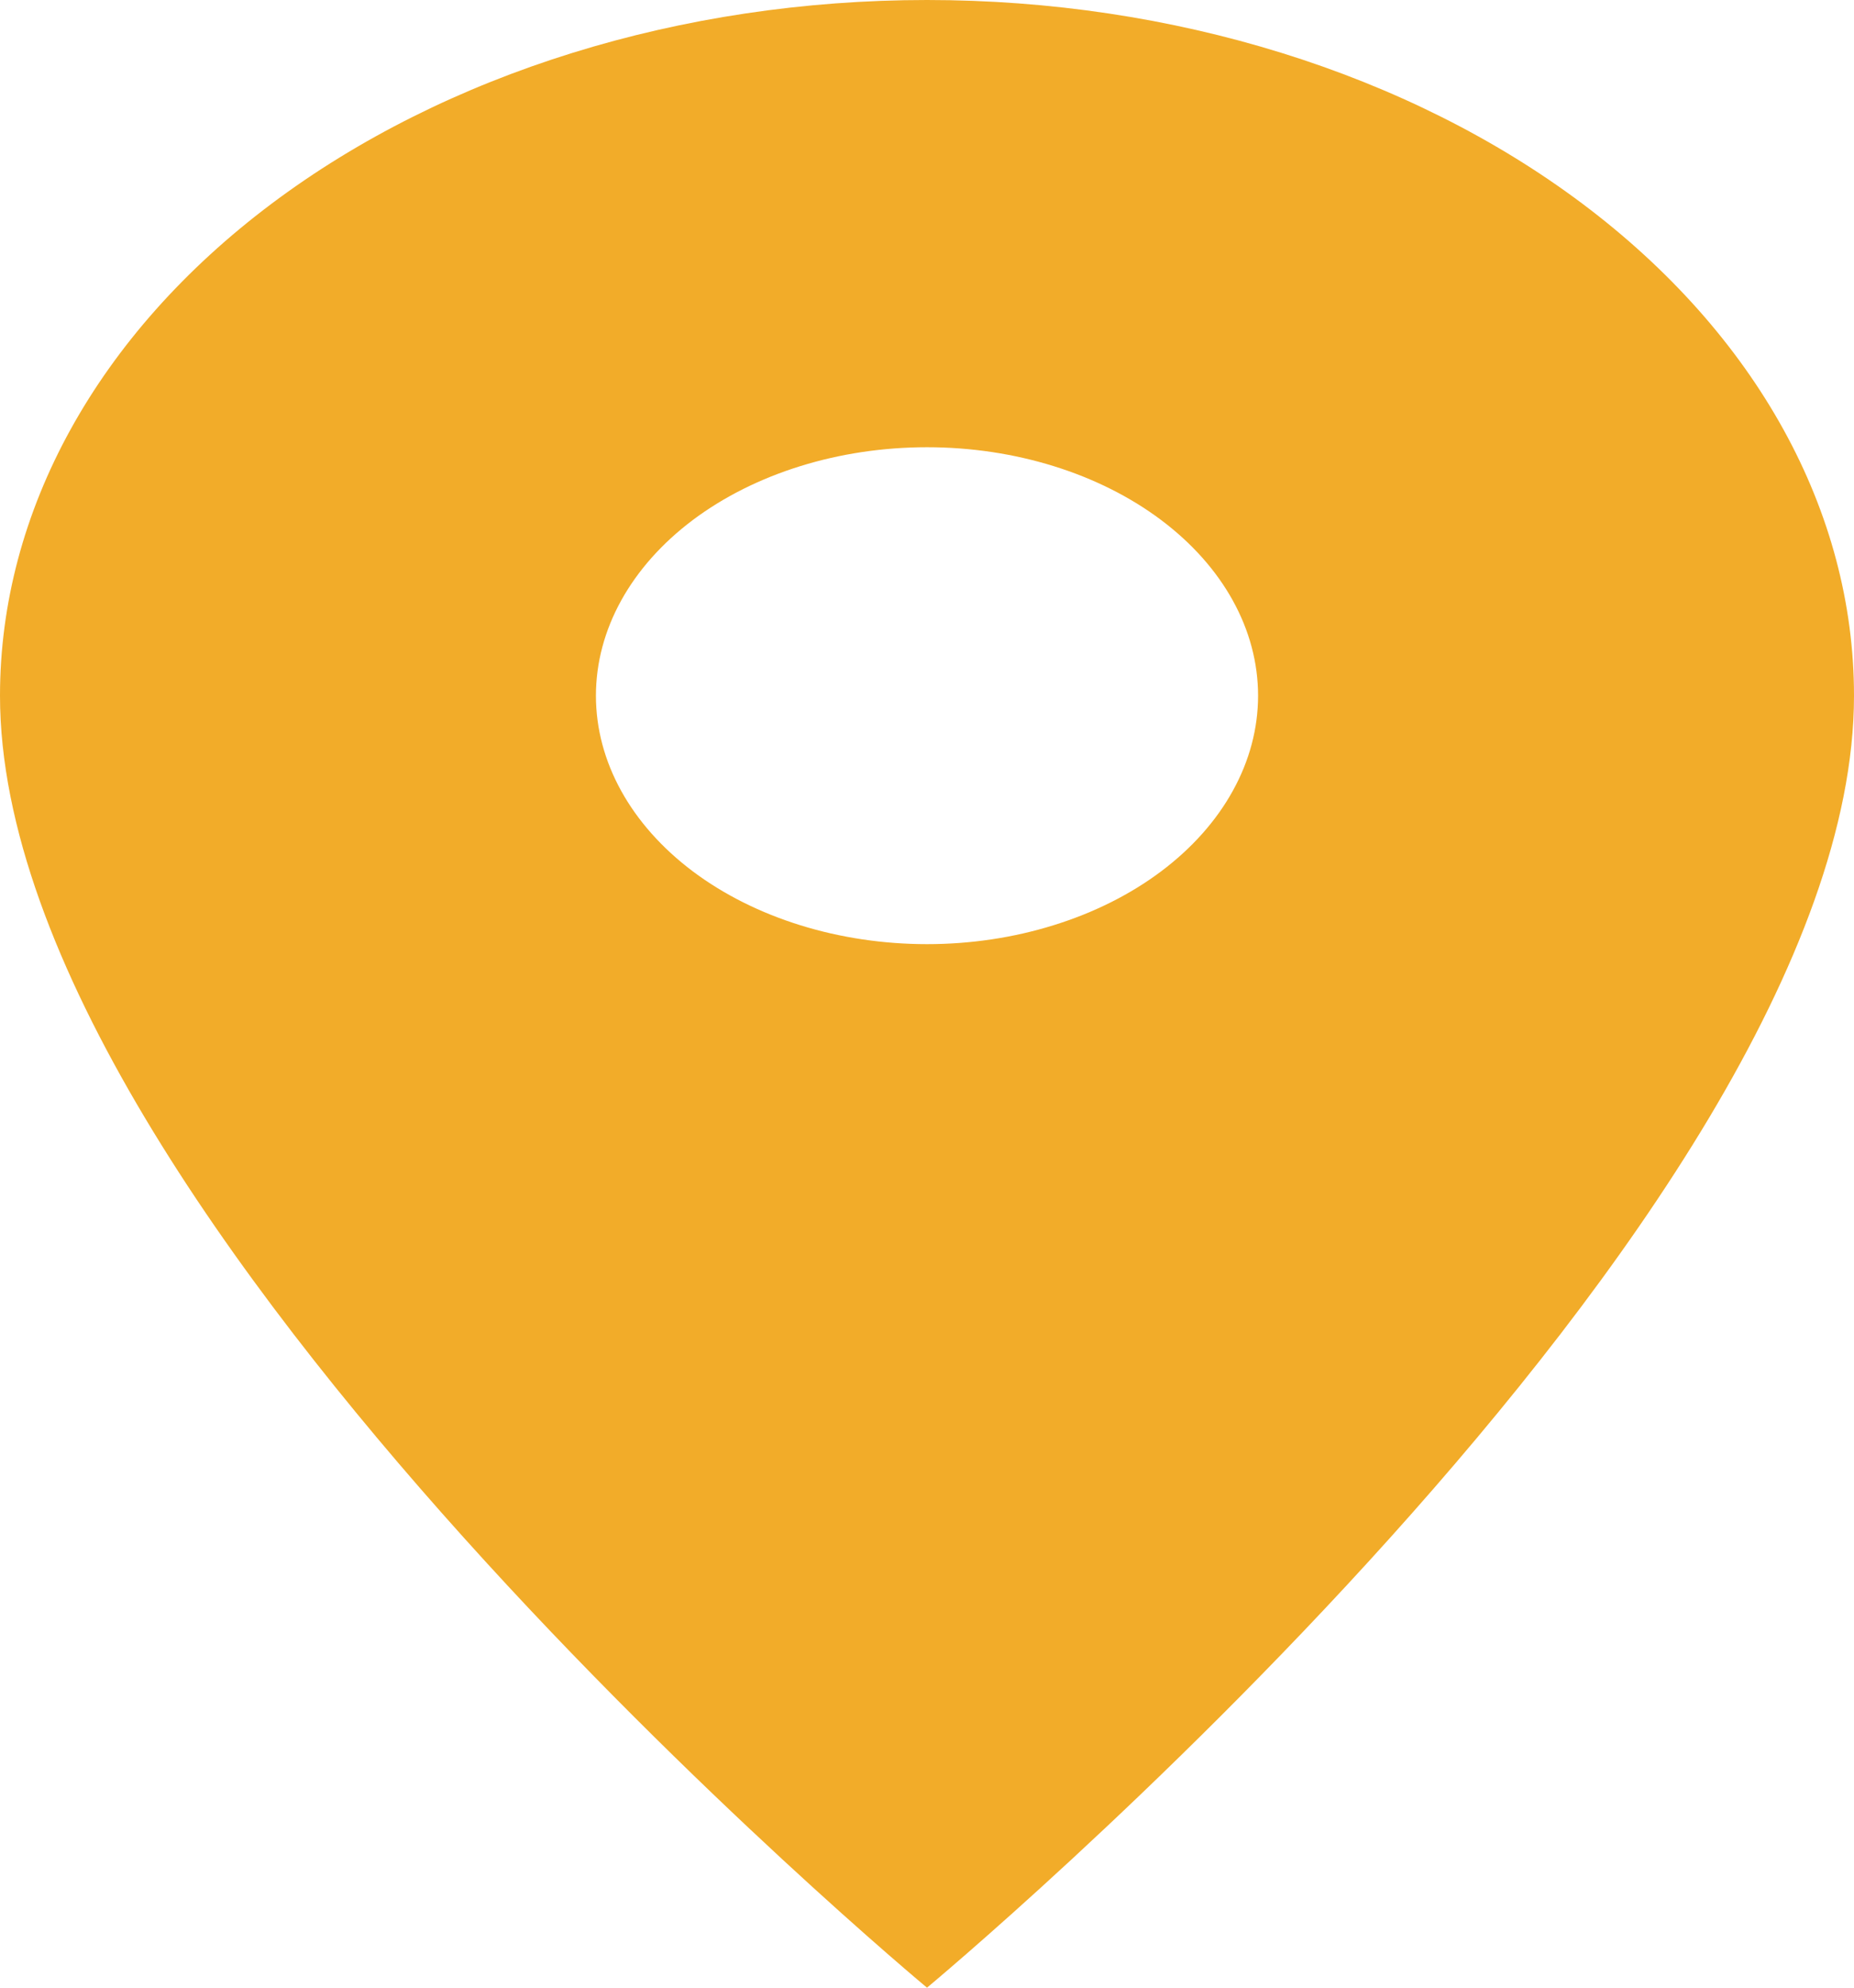 <svg width="28" height="30" viewBox="0 0 28 30" fill="none" xmlns="http://www.w3.org/2000/svg">
<path d="M14 14.25C12.674 14.25 11.402 13.855 10.464 13.152C9.527 12.448 9 11.495 9 10.5C9 9.505 9.527 8.552 10.464 7.848C11.402 7.145 12.674 6.75 14 6.75C15.326 6.75 16.598 7.145 17.535 7.848C18.473 8.552 19 9.505 19 10.5C19 10.992 18.871 11.48 18.619 11.935C18.368 12.39 18 12.803 17.535 13.152C17.071 13.5 16.52 13.776 15.913 13.964C15.307 14.153 14.657 14.25 14 14.25ZM14 0C10.287 0 6.726 1.106 4.101 3.075C1.475 5.045 0 7.715 0 10.5C0 18.375 14 30 14 30C14 30 28 18.375 28 10.5C28 7.715 26.525 5.045 23.899 3.075C21.274 1.106 17.713 0 14 0Z" fill="#F2AC29"/>
</svg>
